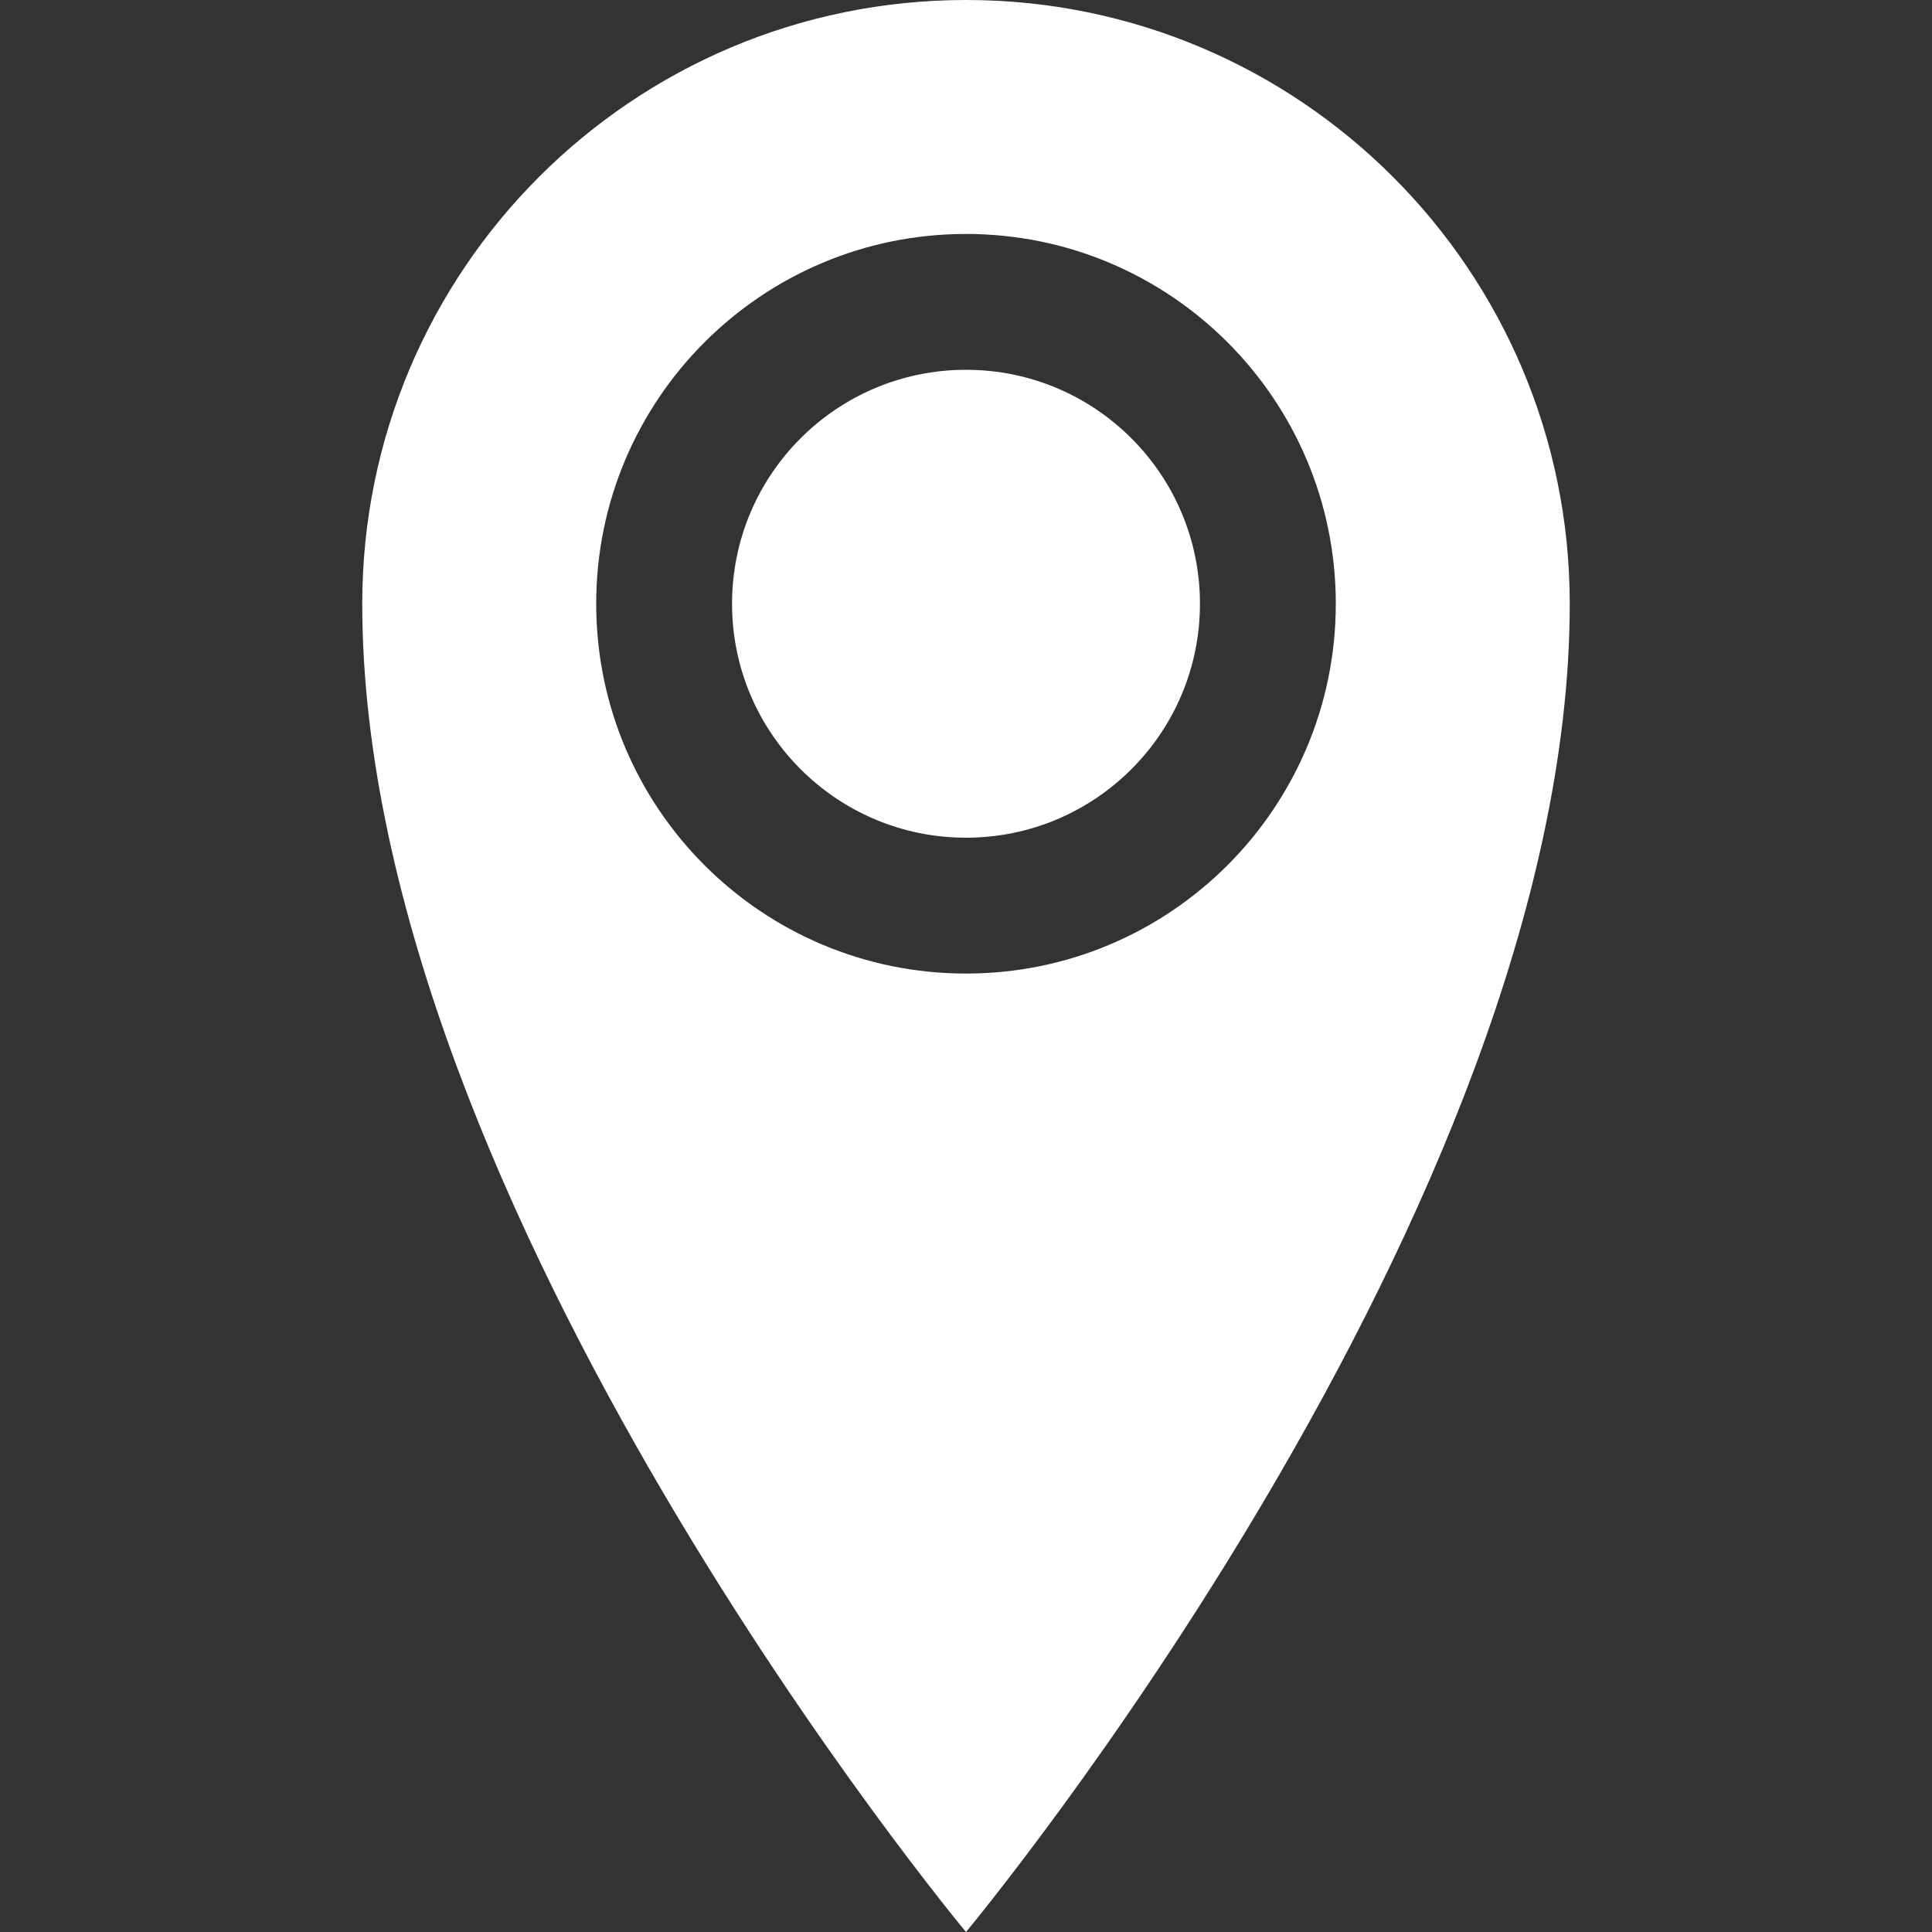 <!-- Generated by IcoMoon.io -->
<svg version="1.1" xmlns="http://www.w3.org/2000/svg" width="40" height="40" viewBox="0 0 512 512">
    <rect x="0" y="0" width="512" height="512" fill="#333333" stroke="none"/>
    <g id="icomoon-ignore">
</g>
    <path fill="white"
        d="M256 0c-88.366 0-160 71.634-160 160 0 160 160 352 160 352s160-192 160-352c0-88.366-71.635-160-160-160zM256 258c-54.124 0-98-43.876-98-98s43.876-98 98-98 98 43.876 98 98-43.876 98-98 98zM194 160c0-34.242 27.758-62 62-62s62 27.758 62 62c0 34.242-27.759 62-62 62s-62-27.758-62-62z"></path>
</svg>